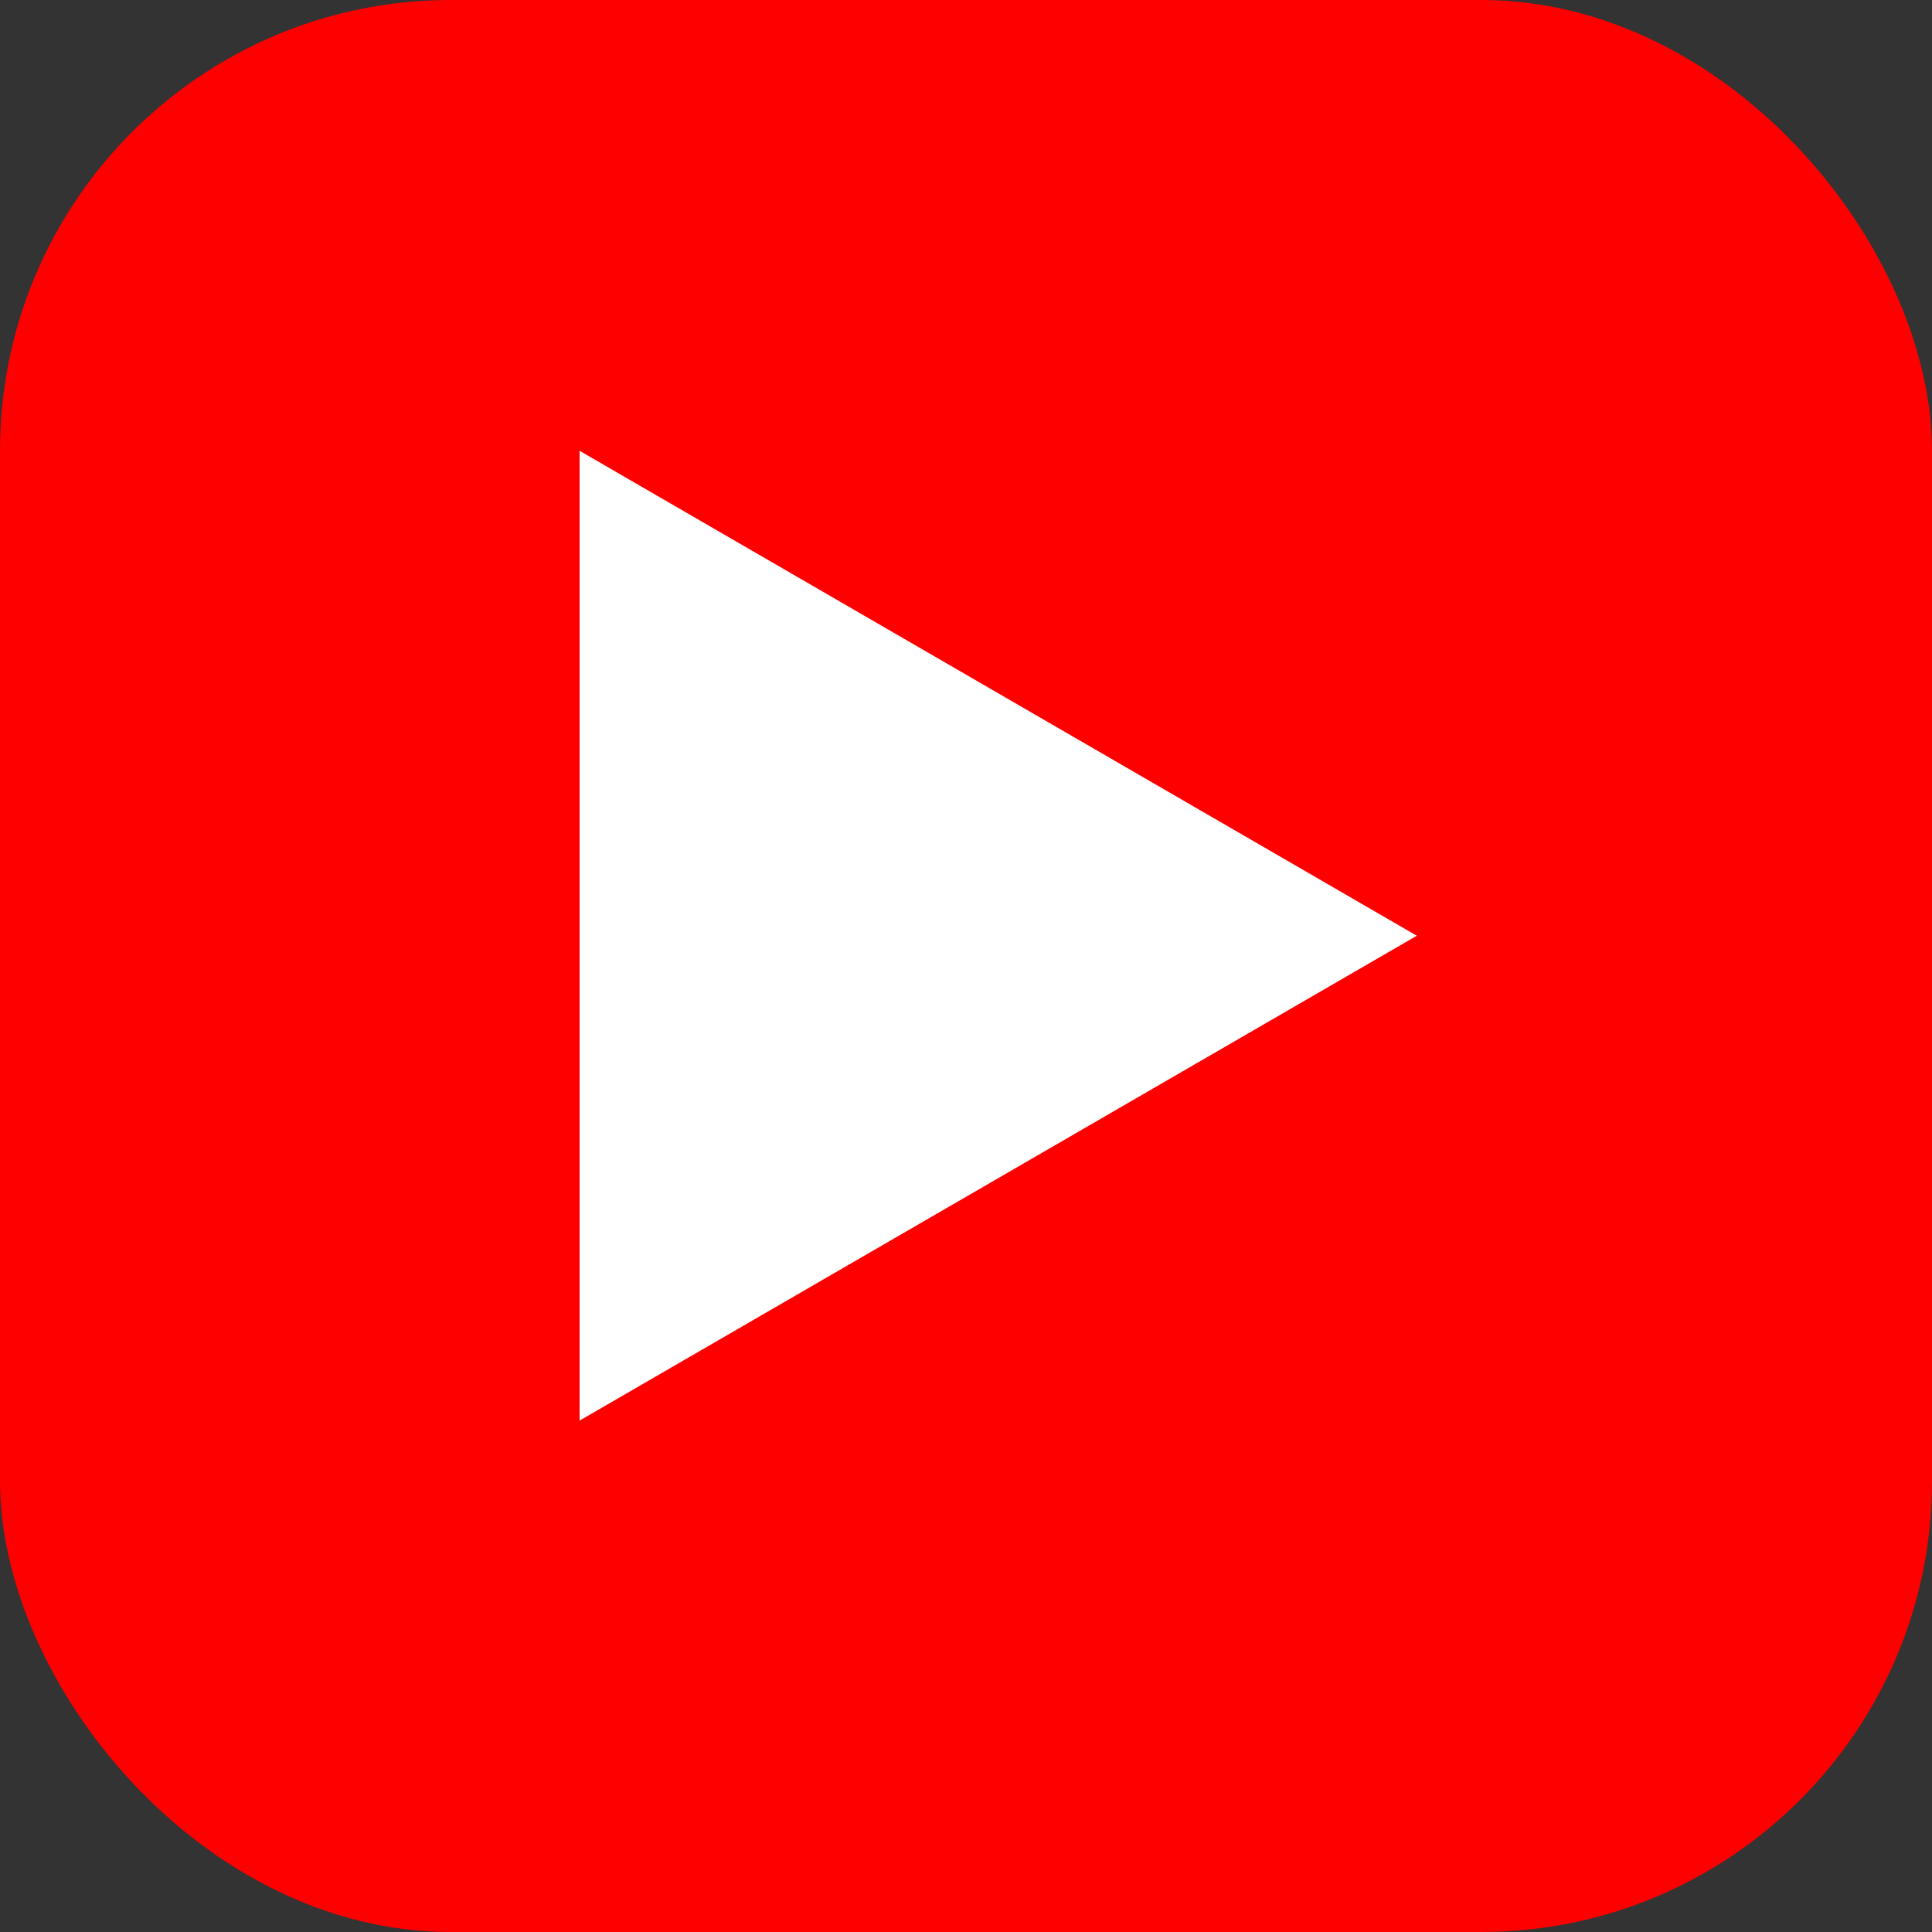 <svg width="30" height="30" viewBox="0 0 30 30" fill="none" xmlns="http://www.w3.org/2000/svg">
<rect x="0" y="0" width="30" height="30" fill="#333333" stroke="none"/>
<g clip-path="url(#clip0_23_3278)">
<rect width="30" height="30" rx="7" fill="#FF0000"/>
<path d="M9 22.059L22 14.53L9 7V22.059Z" fill="white"/>
</g>
<defs>
<clipPath id="clip0_23_3278">
<rect width="30" height="30" fill="white"/>
</clipPath>
</defs>
</svg>
